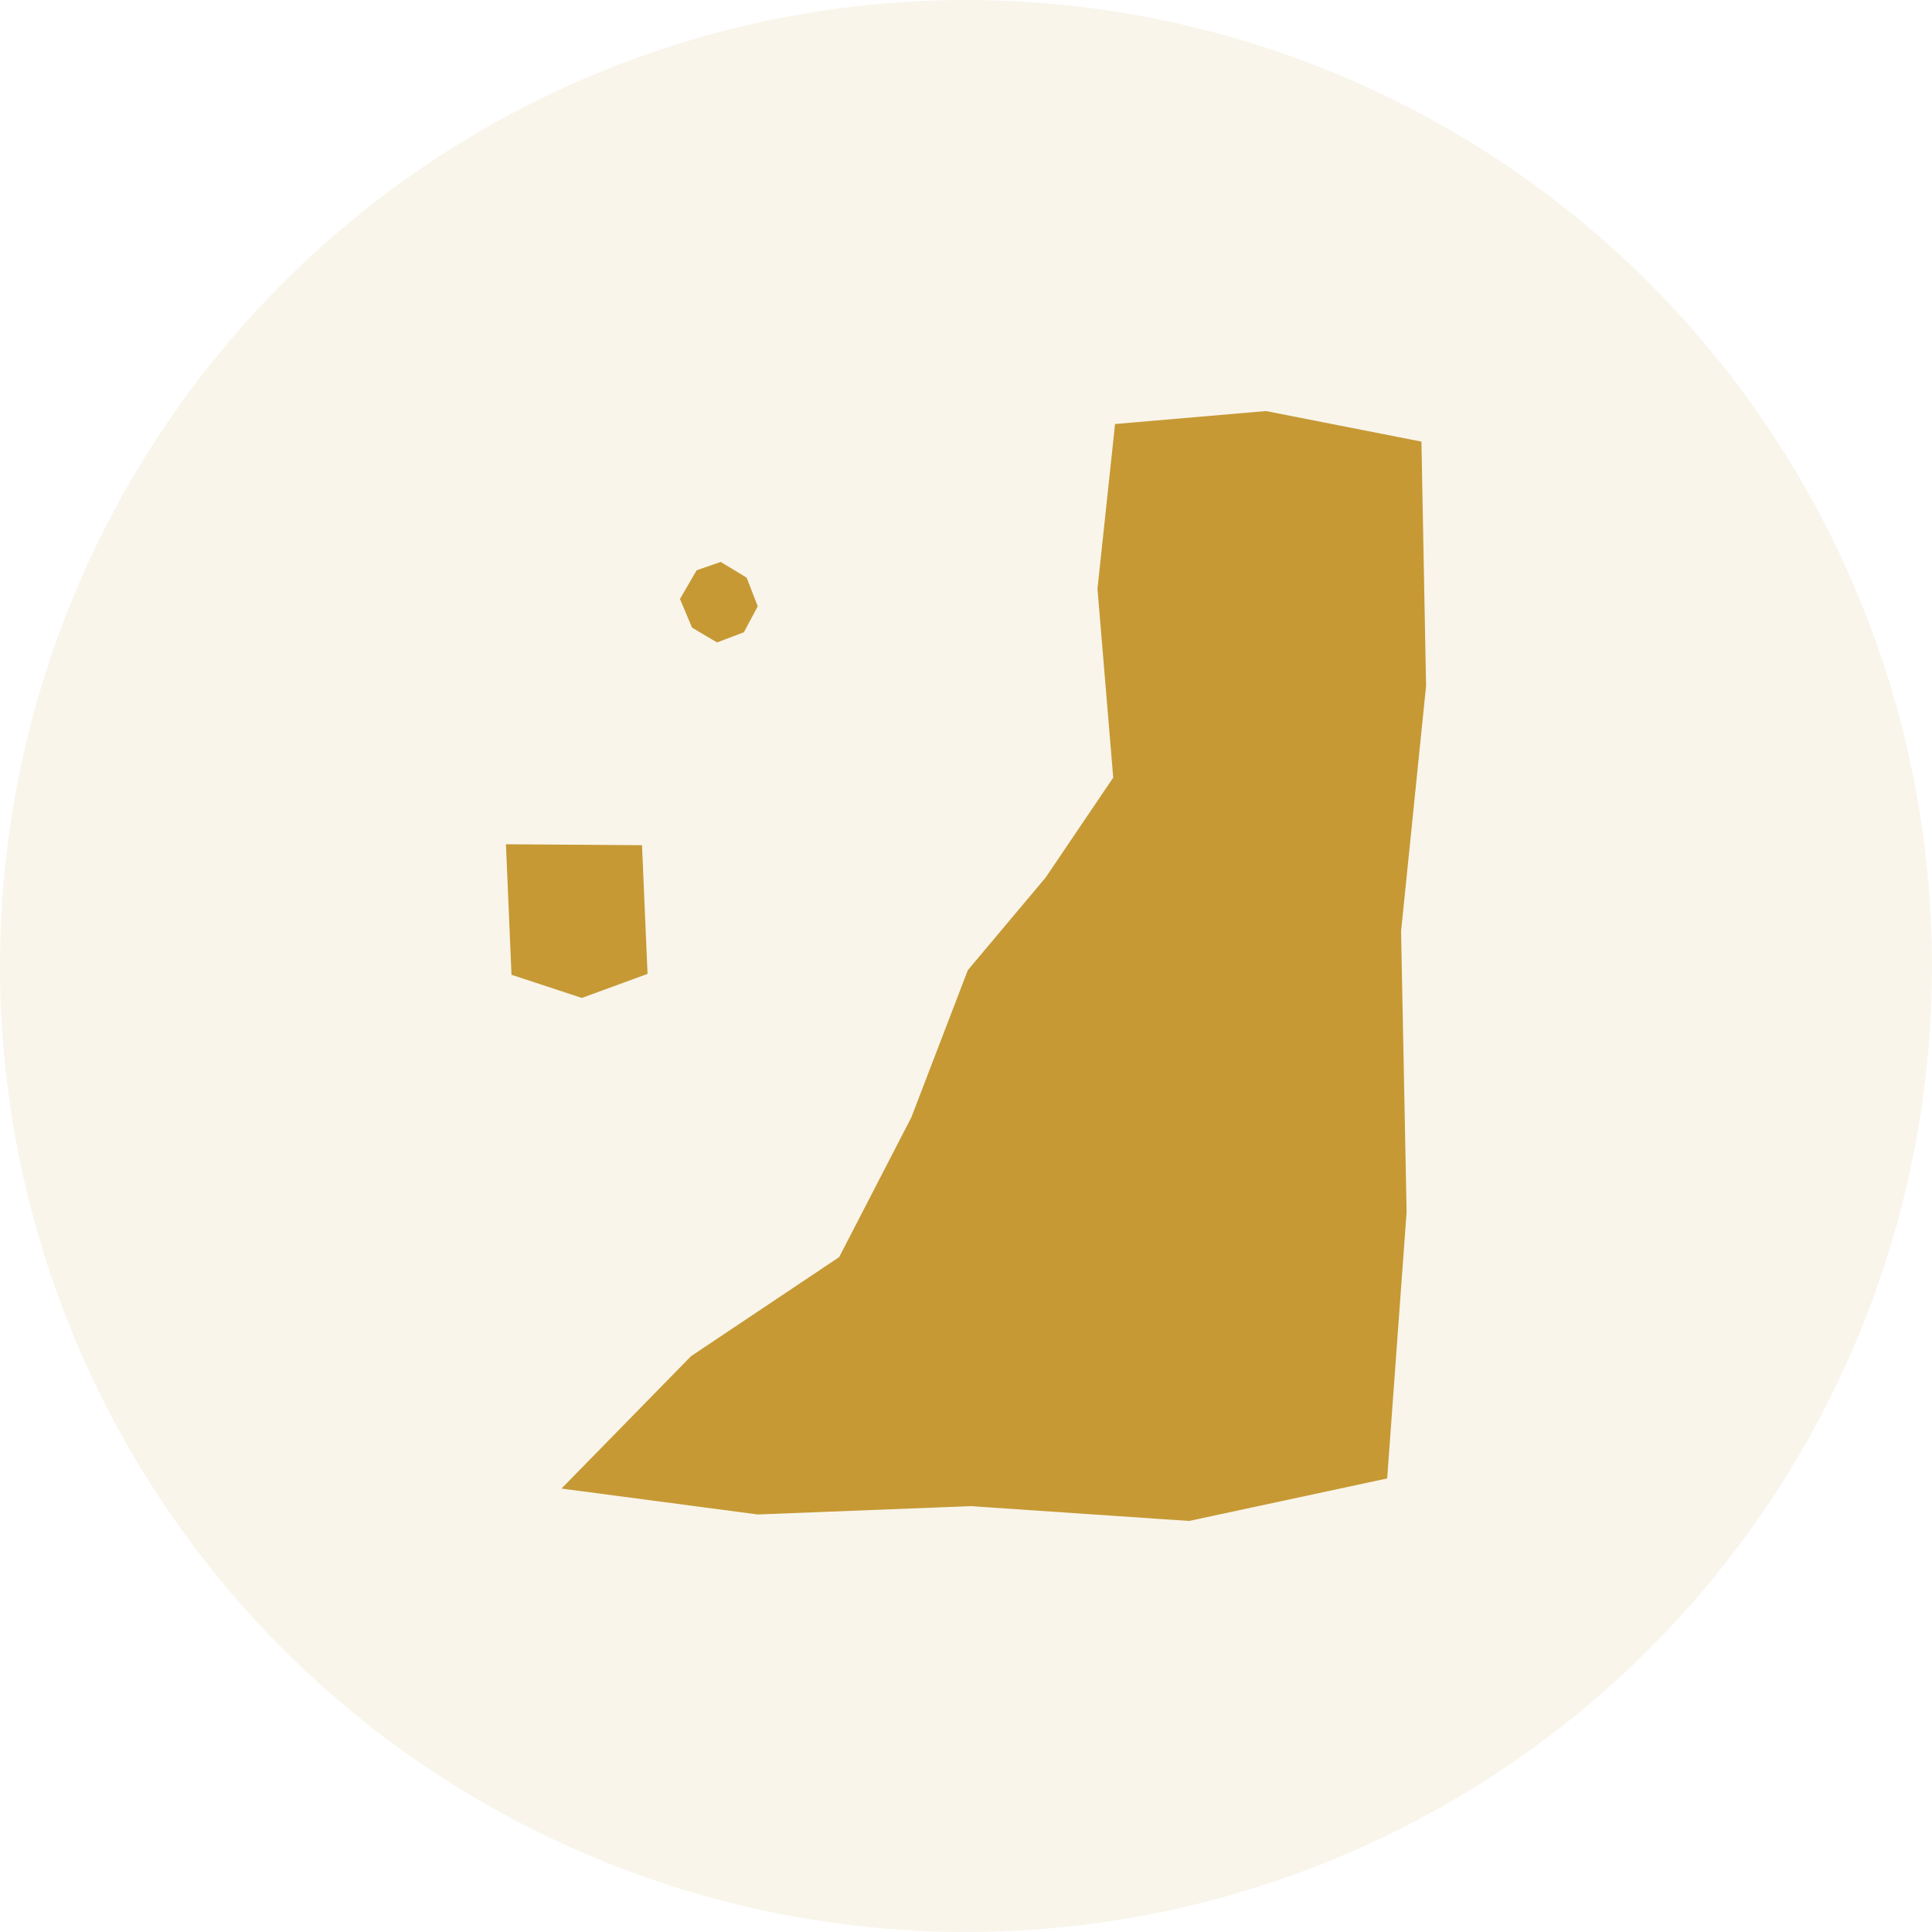 <svg xmlns="http://www.w3.org/2000/svg" width="100" height="100" viewBox="0 0 100 100">
  <g id="Gamarat" transform="translate(-1400 -605)">
    <circle id="Ellipse_3" data-name="Ellipse 3" cx="50" cy="50" r="50" transform="translate(1400 605)" fill="#c69934" opacity="0.1"/>
    <path id="path1312" d="M216.385,82.481,181.93,81.3Z" transform="translate(1251.109 585.737)" fill="#c69934"/>
    <g id="_7972028_stones_cliff_silhouette_hand_drawn_icon" data-name="7972028_stones_cliff_silhouette_hand_drawn_icon" transform="translate(1404.888 621.076)">
      <path id="Path_77" data-name="Path 77" d="M40.723,24.9l1.294.767,1.389-.527.719-1.342-.575-1.485L42.208,21.5l-1.246.431L40.1,23.417Z" transform="translate(-9.792 -8.49)" fill="#c69934"/>
      <path id="Path_78" data-name="Path 78" d="M25.229,59.954l3.4-1.246-.287-6.66L21.3,52l.287,6.756Z" transform="translate(0 -24.377)" fill="#c69934"/>
      <path id="Path_79" data-name="Path 79" d="M48.477,61.881l11.307.767,10.253-2.2,1.006-13.8-.287-14.518,1.294-12.7-.24-12.649L63.762,5.2l-7.81.671-.91,8.528.815,9.774-3.5,5.175-4.025,4.791-2.923,7.618-3.737,7.235-7.666,5.127L27.3,60.971l10.158,1.342Z" transform="translate(-3.125)" fill="#c69934"/>
    </g>
  </g>
</svg>
